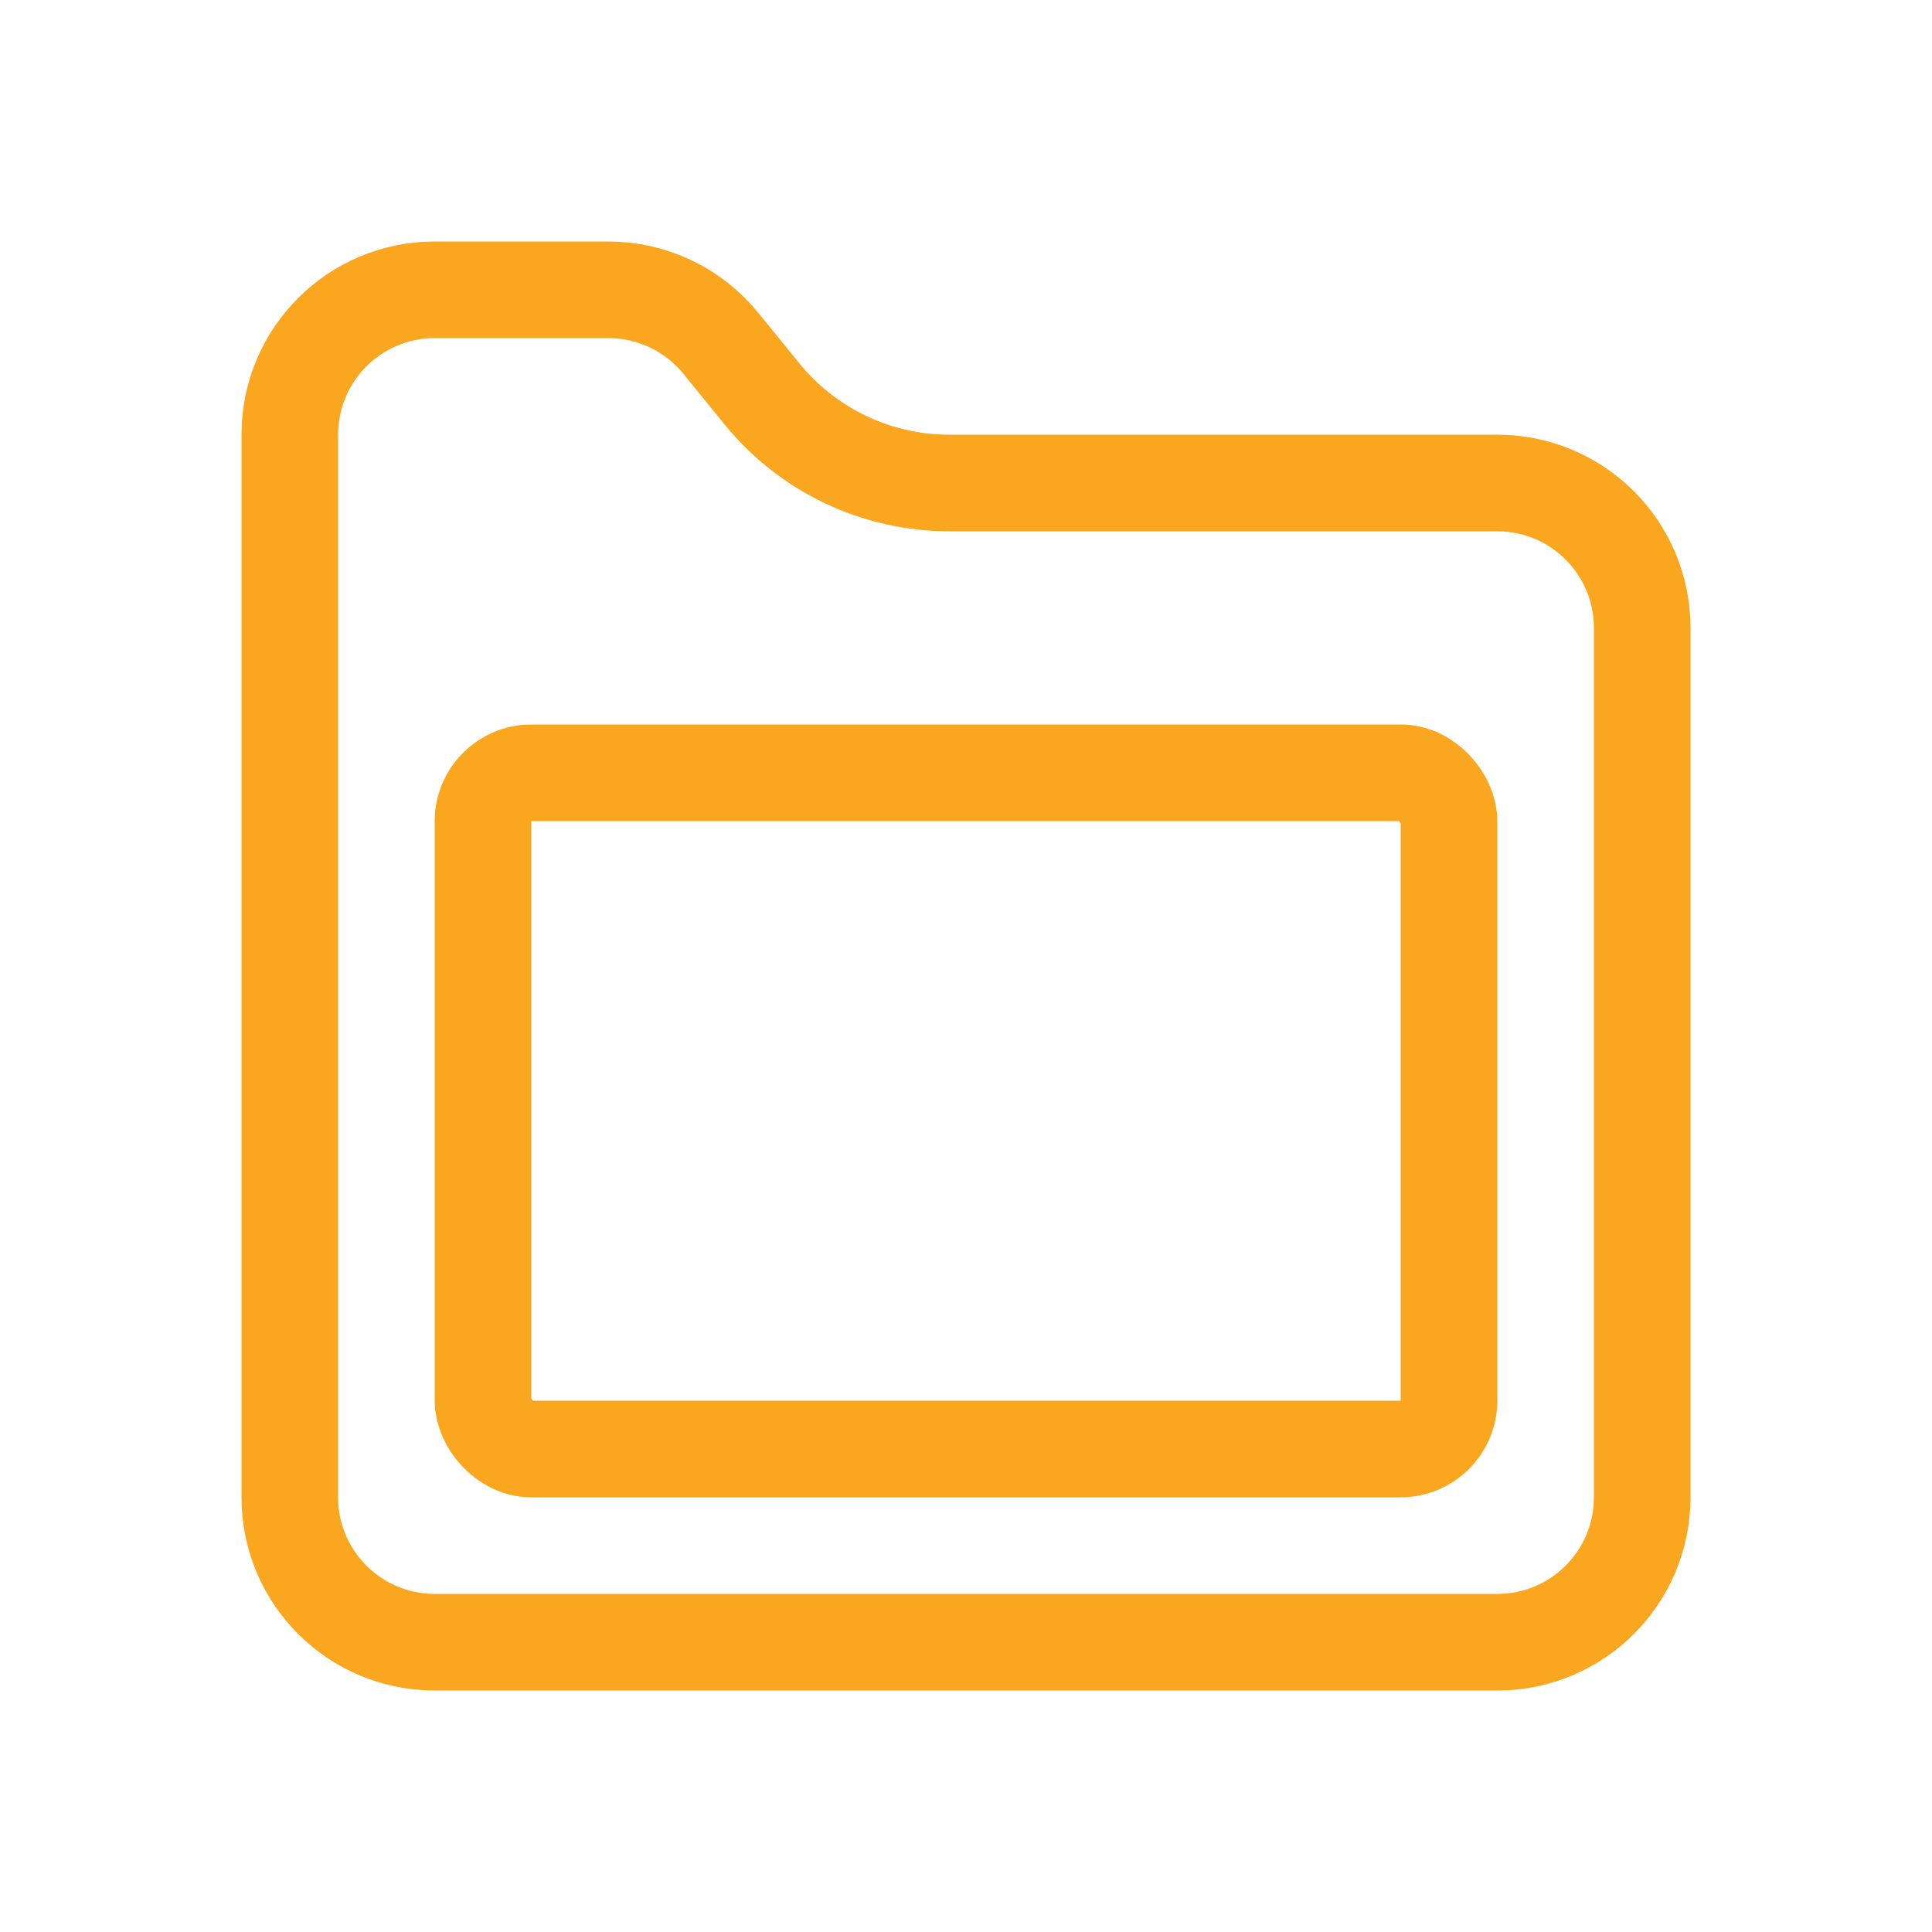 <svg width="30" height="30" viewBox="0 0 30 30" fill="none" xmlns="http://www.w3.org/2000/svg">
<path d="M6.75 4.5H9.447C10.125 4.5 10.766 4.805 11.193 5.331L11.83 6.114C12.542 6.991 13.611 7.5 14.74 7.5H23.25C24.493 7.5 25.5 8.507 25.5 9.75V23.25C25.5 24.493 24.493 25.5 23.25 25.5H6.75C5.507 25.5 4.5 24.493 4.5 23.25V6.75C4.5 5.507 5.507 4.5 6.75 4.5Z" stroke="#FAA61E" stroke-width="1.5"/>
<rect x="7.5" y="12" width="15" height="10.5" rx="0.75" stroke="#FAA61E" stroke-width="1.5"/>
</svg>
